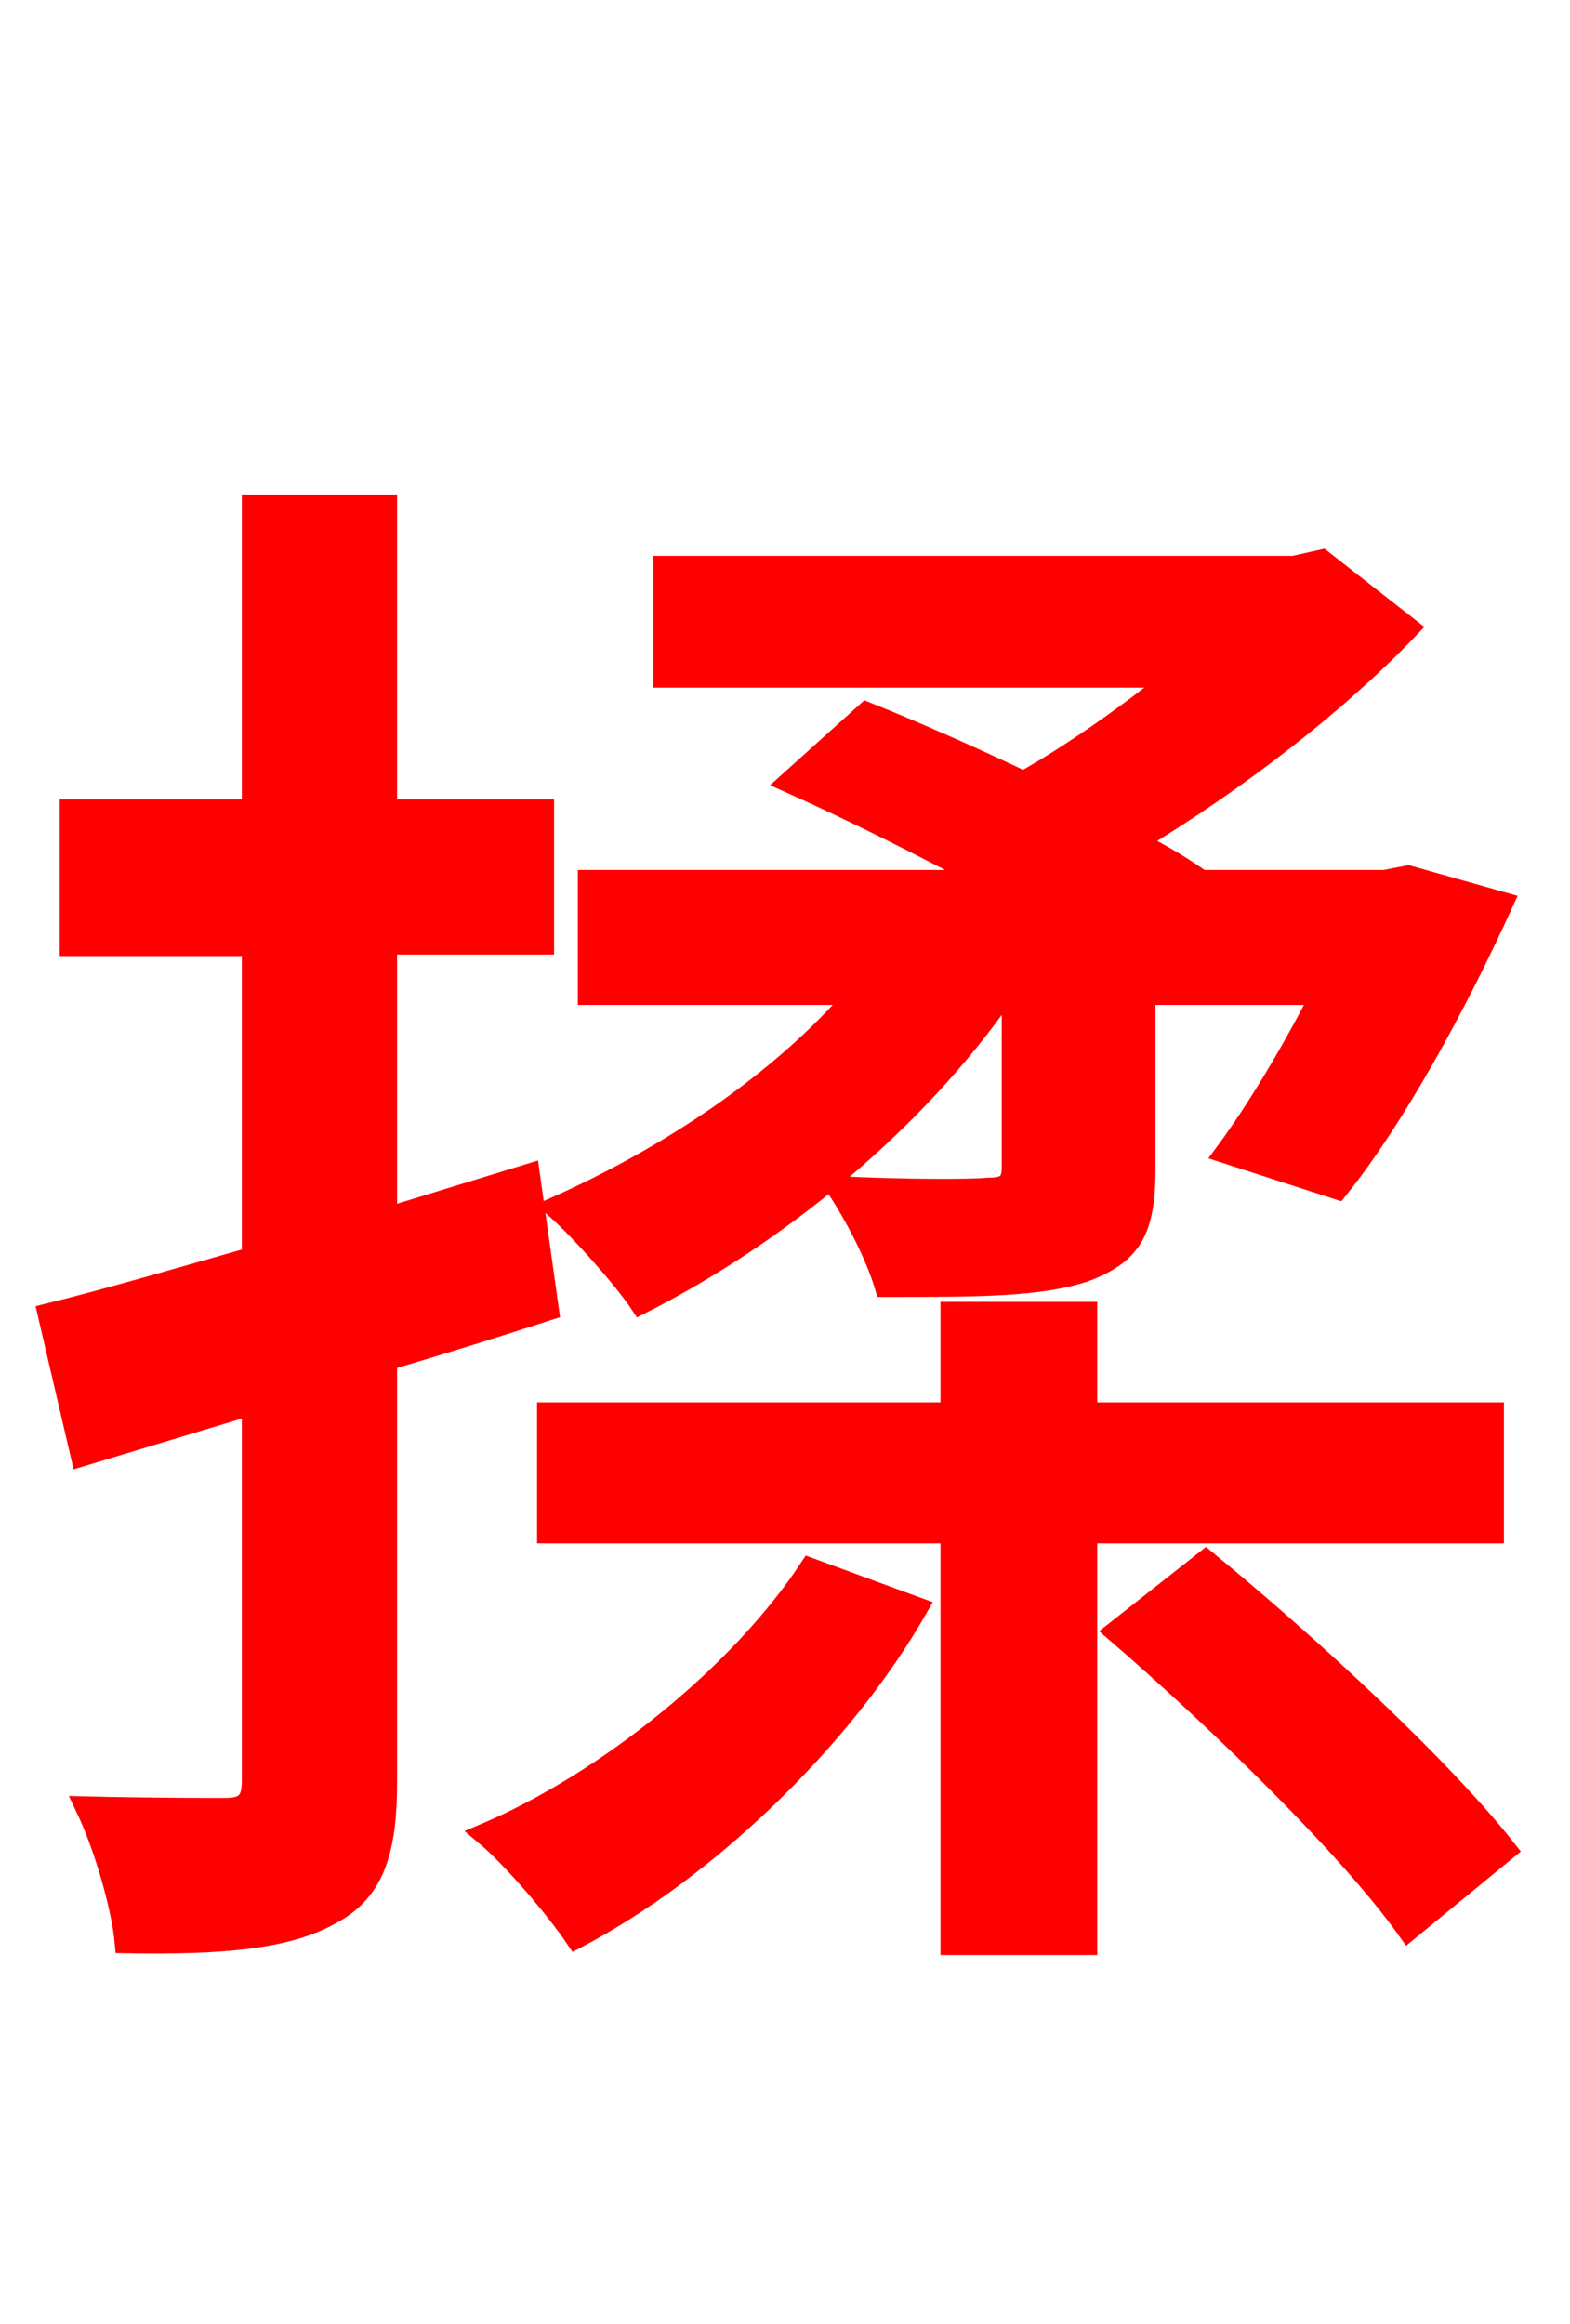<svg xmlns="http://www.w3.org/2000/svg" xmlns:xlink="http://www.w3.org/1999/xlink" width="72" height="106.56"><path fill="red" stroke="red" d="M46.44 45.58L46.44 53.50C46.44 54.29 46.15 54.50 45.29 54.50C44.50 54.58 41.47 54.58 38.38 54.43C39.24 55.73 40.18 57.53 40.61 58.97C44.86 58.97 47.74 58.97 49.82 58.25C51.84 57.46 52.49 56.45 52.49 53.64L52.49 45.58L60.62 45.58C59.26 48.24 57.67 50.90 56.23 52.85L61.34 54.50C63.94 51.26 66.74 46.15 68.90 41.40L64.58 40.18L63.50 40.39L55.08 40.39C54.29 39.82 53.21 39.17 52.06 38.59C56.59 35.86 61.20 32.33 64.58 28.80L60.62 25.70L59.33 25.99L30.46 25.99L30.46 31.03L53.93 31.03C51.77 32.76 49.25 34.56 46.94 35.86C44.50 34.70 41.90 33.55 39.74 32.69L36.22 35.86C39.10 37.15 42.41 38.81 45.36 40.39L27.00 40.39L27.00 45.58L39.31 45.58C35.78 49.68 30.67 53.06 25.49 55.37C26.71 56.45 28.66 58.68 29.38 59.76C35.64 56.59 41.90 51.48 46.01 45.58ZM24.26 53.86L17.71 55.87L17.71 43.27L24.91 43.27L24.91 37.15L17.71 37.15L17.71 23.18L11.59 23.18L11.59 37.15L3.24 37.15L3.24 43.34L11.59 43.34L11.59 57.67C8.06 58.68 4.82 59.62 2.23 60.26L3.74 66.74L11.59 64.37L11.59 81.65C11.59 82.66 11.23 82.94 10.30 82.94C9.50 82.94 6.84 82.94 3.96 82.87C4.82 84.67 5.62 87.48 5.76 89.06C10.30 89.14 13.18 88.85 15.12 87.77C17.06 86.76 17.71 85.03 17.71 81.72L17.71 62.35C20.16 61.63 22.68 60.84 25.13 60.05ZM37.15 71.93C33.98 76.75 27.86 81.72 22.25 84.10C23.54 85.18 25.49 87.48 26.42 88.85C32.33 85.75 38.59 79.78 42.05 73.73ZM68.47 70.27L68.47 64.80L49.82 64.80L49.82 60.19L43.63 60.19L43.63 64.80L25.13 64.80L25.13 70.27L43.63 70.27L43.63 89.14L49.82 89.14L49.82 70.27ZM51.19 74.81C55.94 78.91 61.92 84.74 64.58 88.49L69.05 84.82C66.10 81.07 60.12 75.53 55.30 71.57Z"/></svg>
